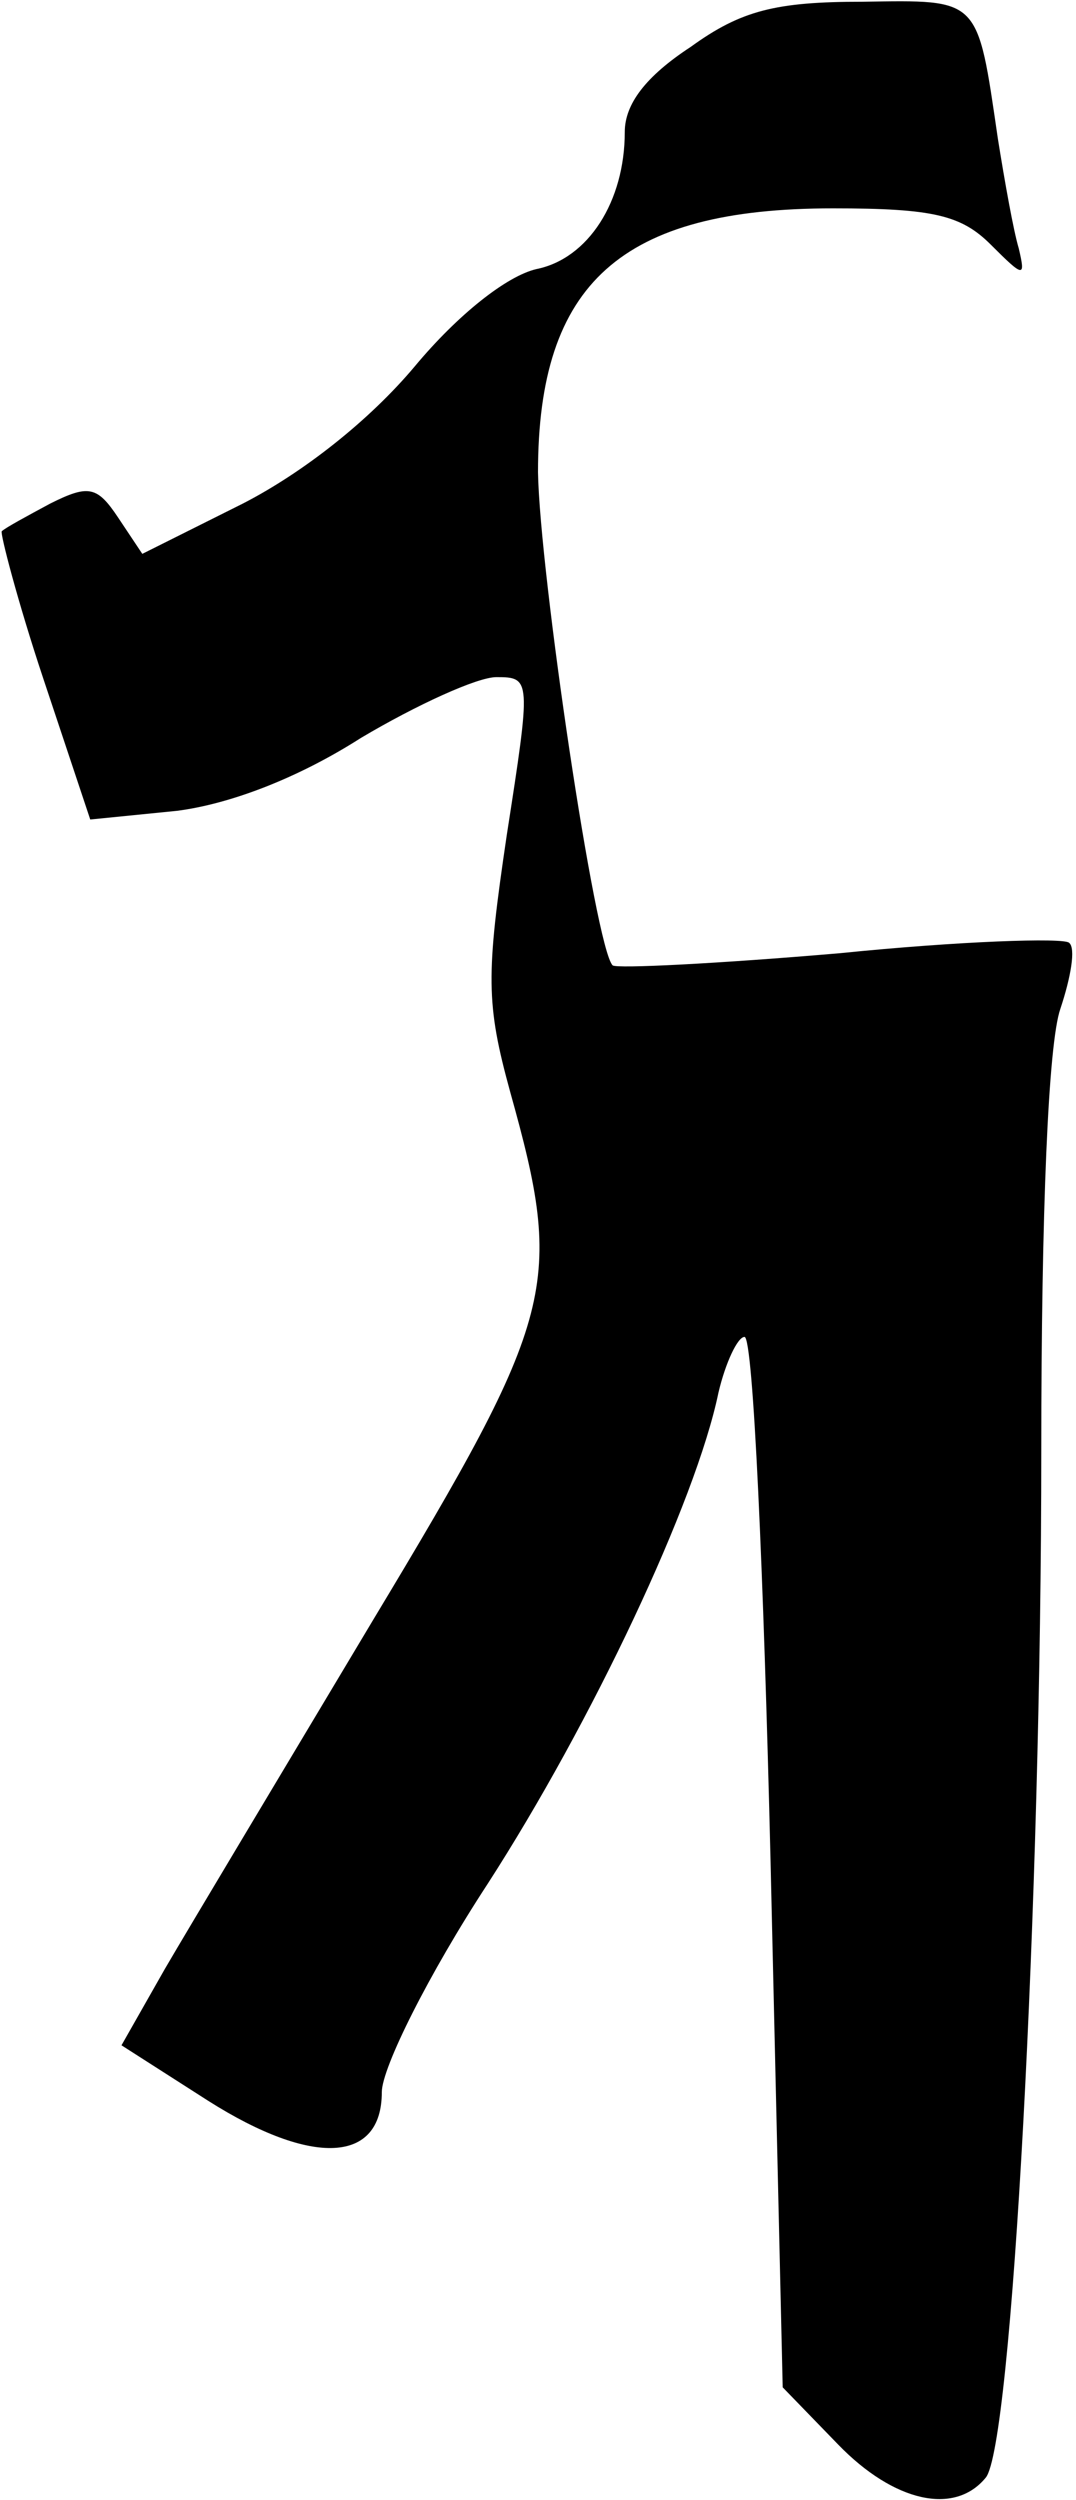 <?xml version="1.0" standalone="no"?>
<!DOCTYPE svg PUBLIC "-//W3C//DTD SVG 20010904//EN"
 "http://www.w3.org/TR/2001/REC-SVG-20010904/DTD/svg10.dtd">
<svg version="1.0" xmlns="http://www.w3.org/2000/svg"
 width="62pt" height="144pt" viewBox="0 0 62 144"
 preserveAspectRatio="xMidYMid meet">
<g transform="translate(0,144) scale(0.1,-0.1)"
fill="#000000" stroke="none">
<path fill="#000000" stroke="none" d="M398 1413 c-26 -17 -38 -33 -38 -49 0
-40 -21 -73 -51 -79 -17 -4 -45 -26 -70 -56 -26 -31 -64 -61 -99 -79 l-58 -29
-14 21 c-12 18 -17 19 -39 8 -13 -7 -26 -14 -28 -16 -1 -1 9 -40 24 -85 l27
-81 50 5 c31 4 70 19 106 42 32 19 67 35 78 35 20 0 20 -1 6 -91 -12 -81 -12
-97 2 -148 31 -111 27 -128 -79 -304 -52 -87 -106 -177 -120 -201 l-25 -44 50
-32 c60 -38 100 -36 100 5 0 14 27 68 61 120 60 93 120 220 133 283 4 17 11
32 15 32 5 0 11 -136 15 -302 l7 -303 32 -33 c32 -33 67 -41 85 -19 15 18 32
330 32 592 0 137 4 234 11 254 6 18 9 35 5 38 -3 3 -63 1 -132 -6 -70 -6 -129
-9 -131 -7 -10 10 -42 226 -43 284 0 109 48 152 170 152 58 0 74 -4 91 -21 19
-19 20 -19 16 -2 -3 10 -8 38 -12 63 -12 82 -10 80 -78 79 -50 0 -70 -5 -99
-26z"/>
</g>
</svg>
